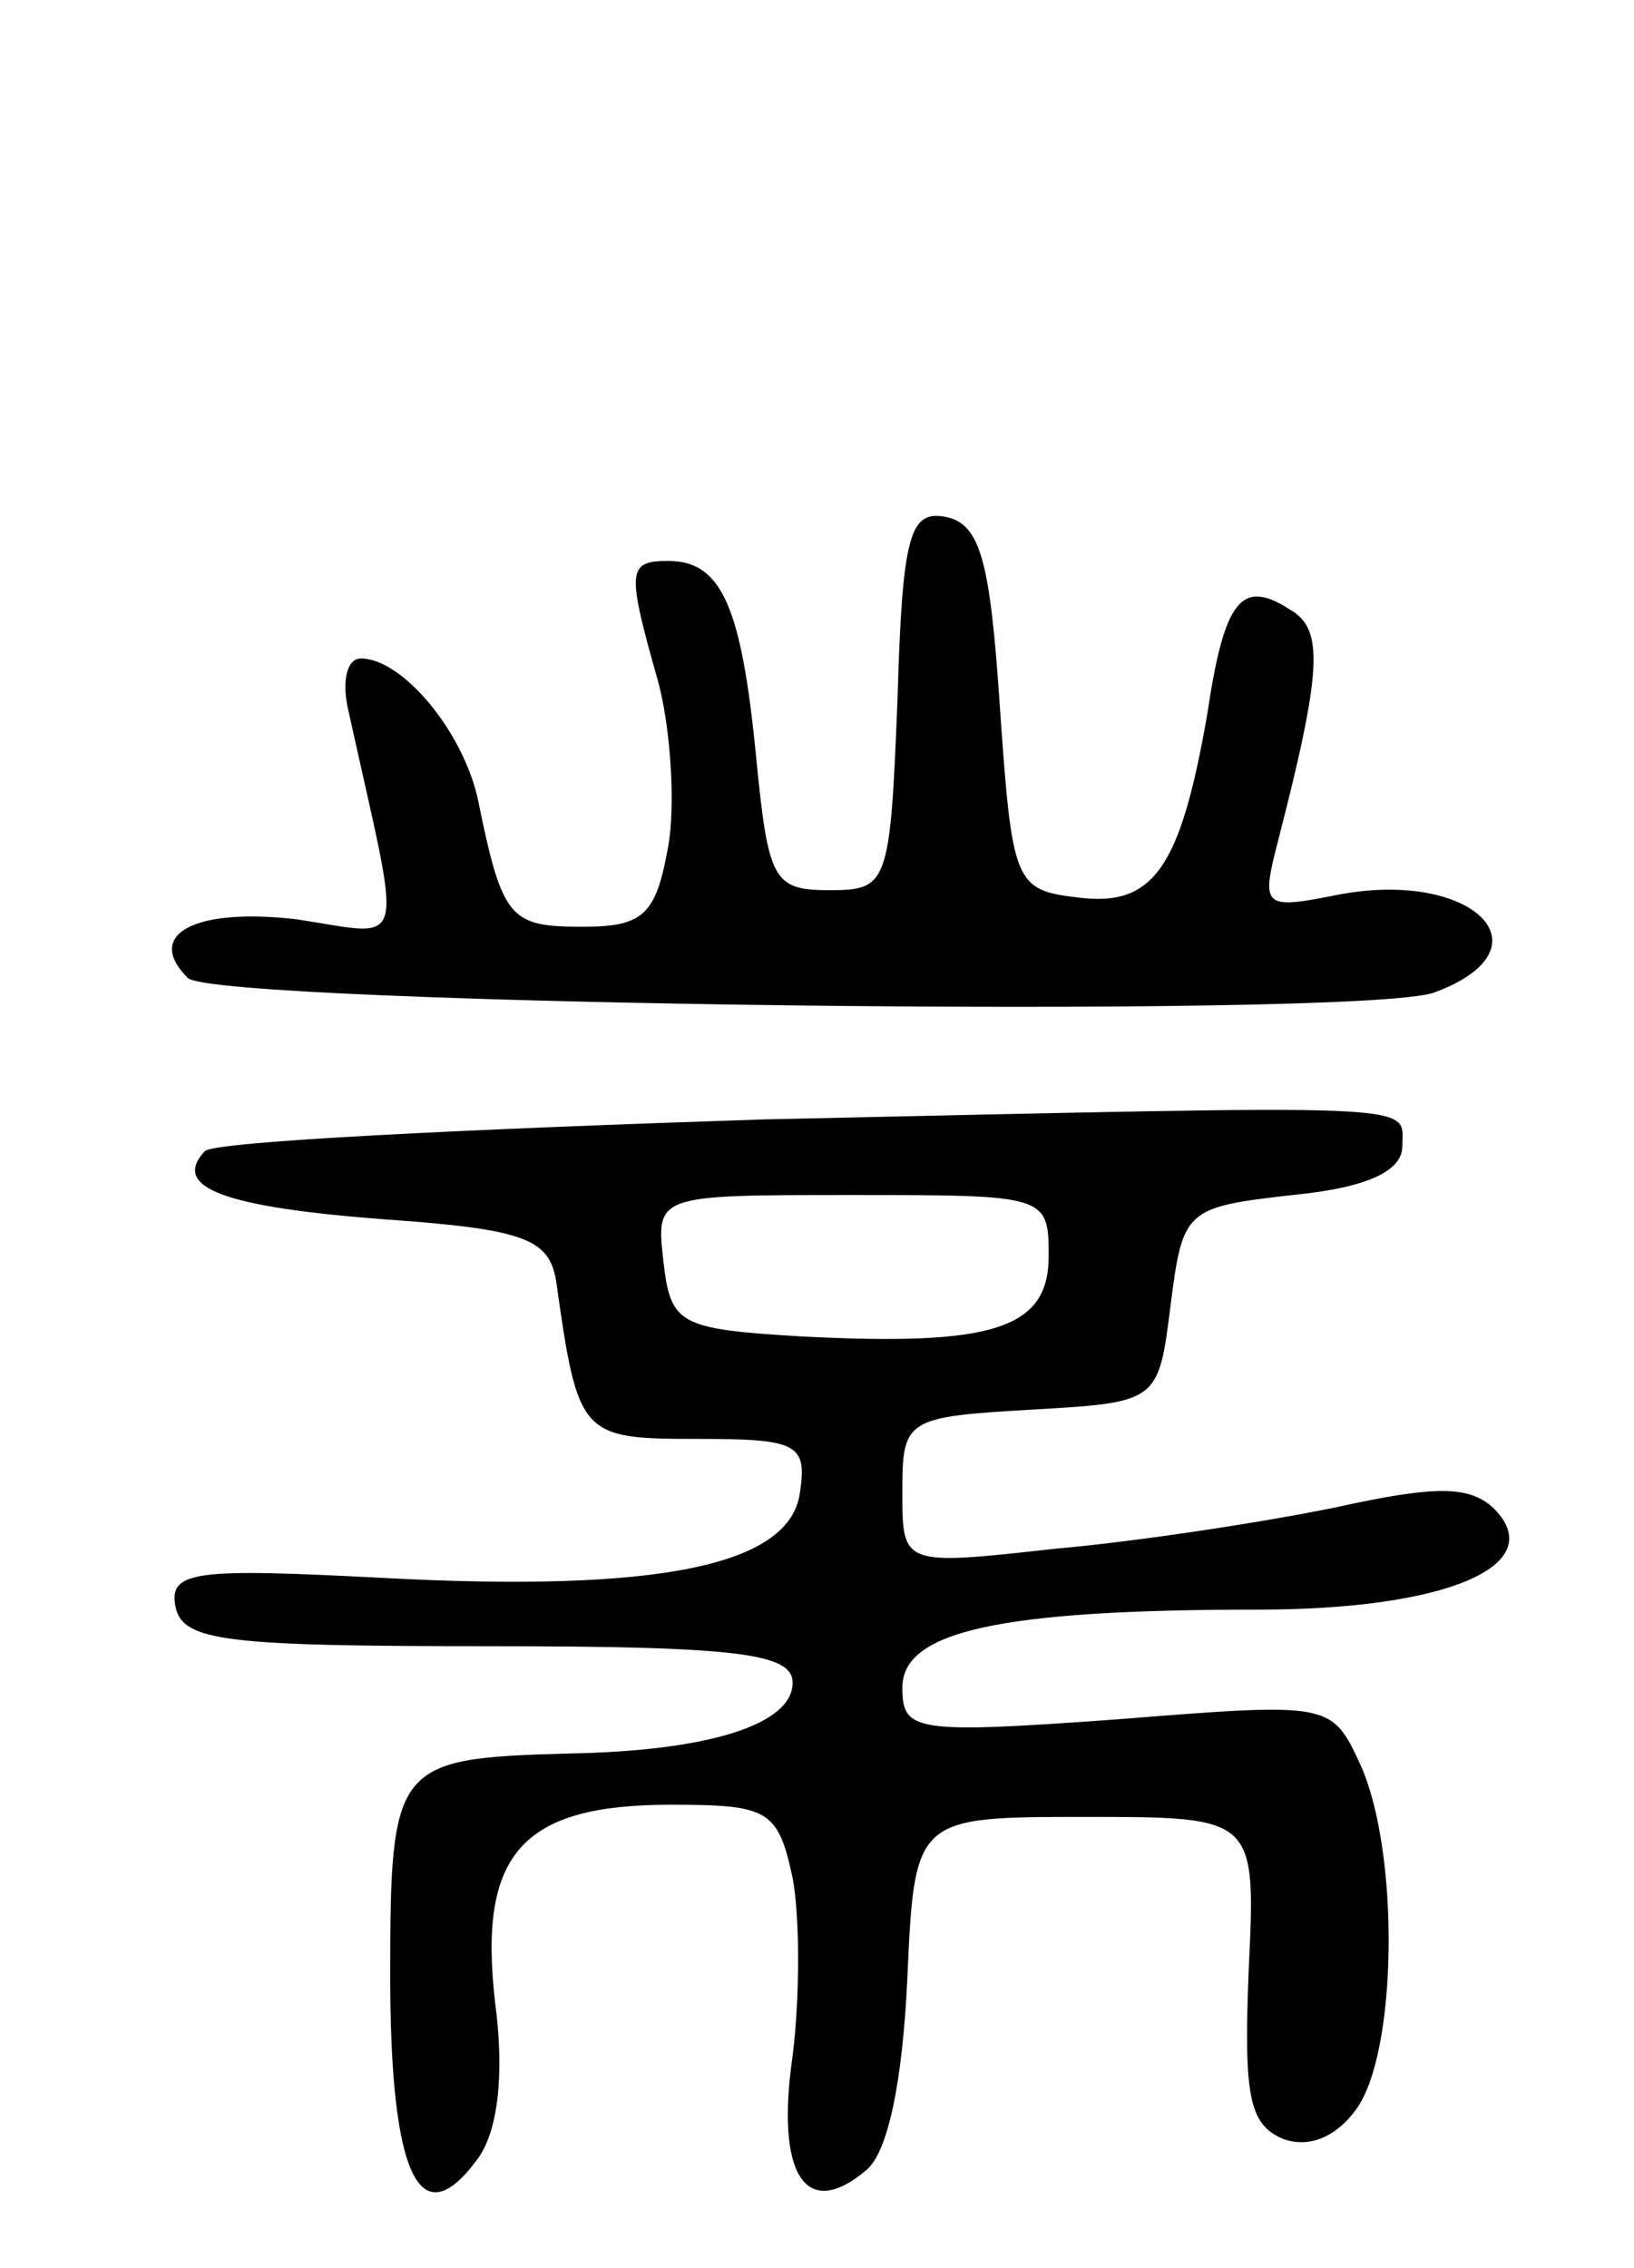 <svg version="1.0" xmlns="http://www.w3.org/2000/svg"
 width="67pt" height="93pt" viewBox="0 0 67 93"
 preserveAspectRatio="xMidYMid meet">
<g transform="translate(0,93) scale(0.1,-0.1)"
fill="#000000" stroke="none">
<path d="M368 643 c-3 -76 -4 -78 -28 -78 -23 0 -25 4 -30 55 -6 61 -14 80
-36 80 -17 0 -17 -4 -4 -50 5 -19 7 -50 4 -67 -5 -28 -10 -33 -35 -33 -30 0
-33 3 -43 52 -6 28 -31 58 -48 58 -6 0 -8 -10 -5 -22 22 -100 25 -92 -21 -85
-42 5 -63 -6 -45 -24 11 -11 480 -17 511 -6 49 18 16 51 -40 40 -30 -6 -31 -5
-24 22 18 70 19 87 5 95 -20 13 -27 4 -34 -43 -11 -63 -22 -79 -53 -75 -26 3
-27 6 -32 78 -4 60 -8 75 -22 78 -15 3 -18 -7 -20 -75z"/>
<path d="M313 471 c-122 -4 -225 -9 -229 -13 -14 -15 8 -23 74 -28 57 -4 67
-8 70 -25 9 -64 10 -65 58 -65 41 0 45 -2 42 -22 -4 -30 -58 -41 -171 -35 -77
4 -88 3 -85 -12 3 -14 21 -16 128 -16 103 0 125 -3 125 -15 0 -17 -34 -28 -92
-29 -71 -2 -73 -4 -73 -91 0 -82 12 -108 36 -75 8 11 11 34 7 64 -7 61 11 81
72 81 40 0 44 -2 50 -30 3 -16 3 -49 0 -73 -7 -48 5 -68 30 -47 9 7 15 36 17
78 3 67 3 67 73 67 70 0 70 0 67 -63 -2 -51 0 -63 14 -69 11 -4 22 1 30 12 17
23 18 105 2 141 -12 26 -12 26 -100 19 -83 -6 -88 -5 -88 13 0 23 39 32 146
32 77 0 119 18 97 41 -10 10 -24 10 -65 1 -29 -6 -81 -14 -115 -17 -63 -7 -63
-7 -63 23 0 30 1 31 53 34 52 3 52 3 57 43 5 39 6 40 50 45 31 3 45 10 45 20
0 18 14 17 -262 11z m117 -56 c0 -30 -23 -37 -101 -33 -51 3 -54 5 -57 31 -3
27 -3 27 77 27 80 0 81 0 81 -25z"/>
</g>
</svg>

